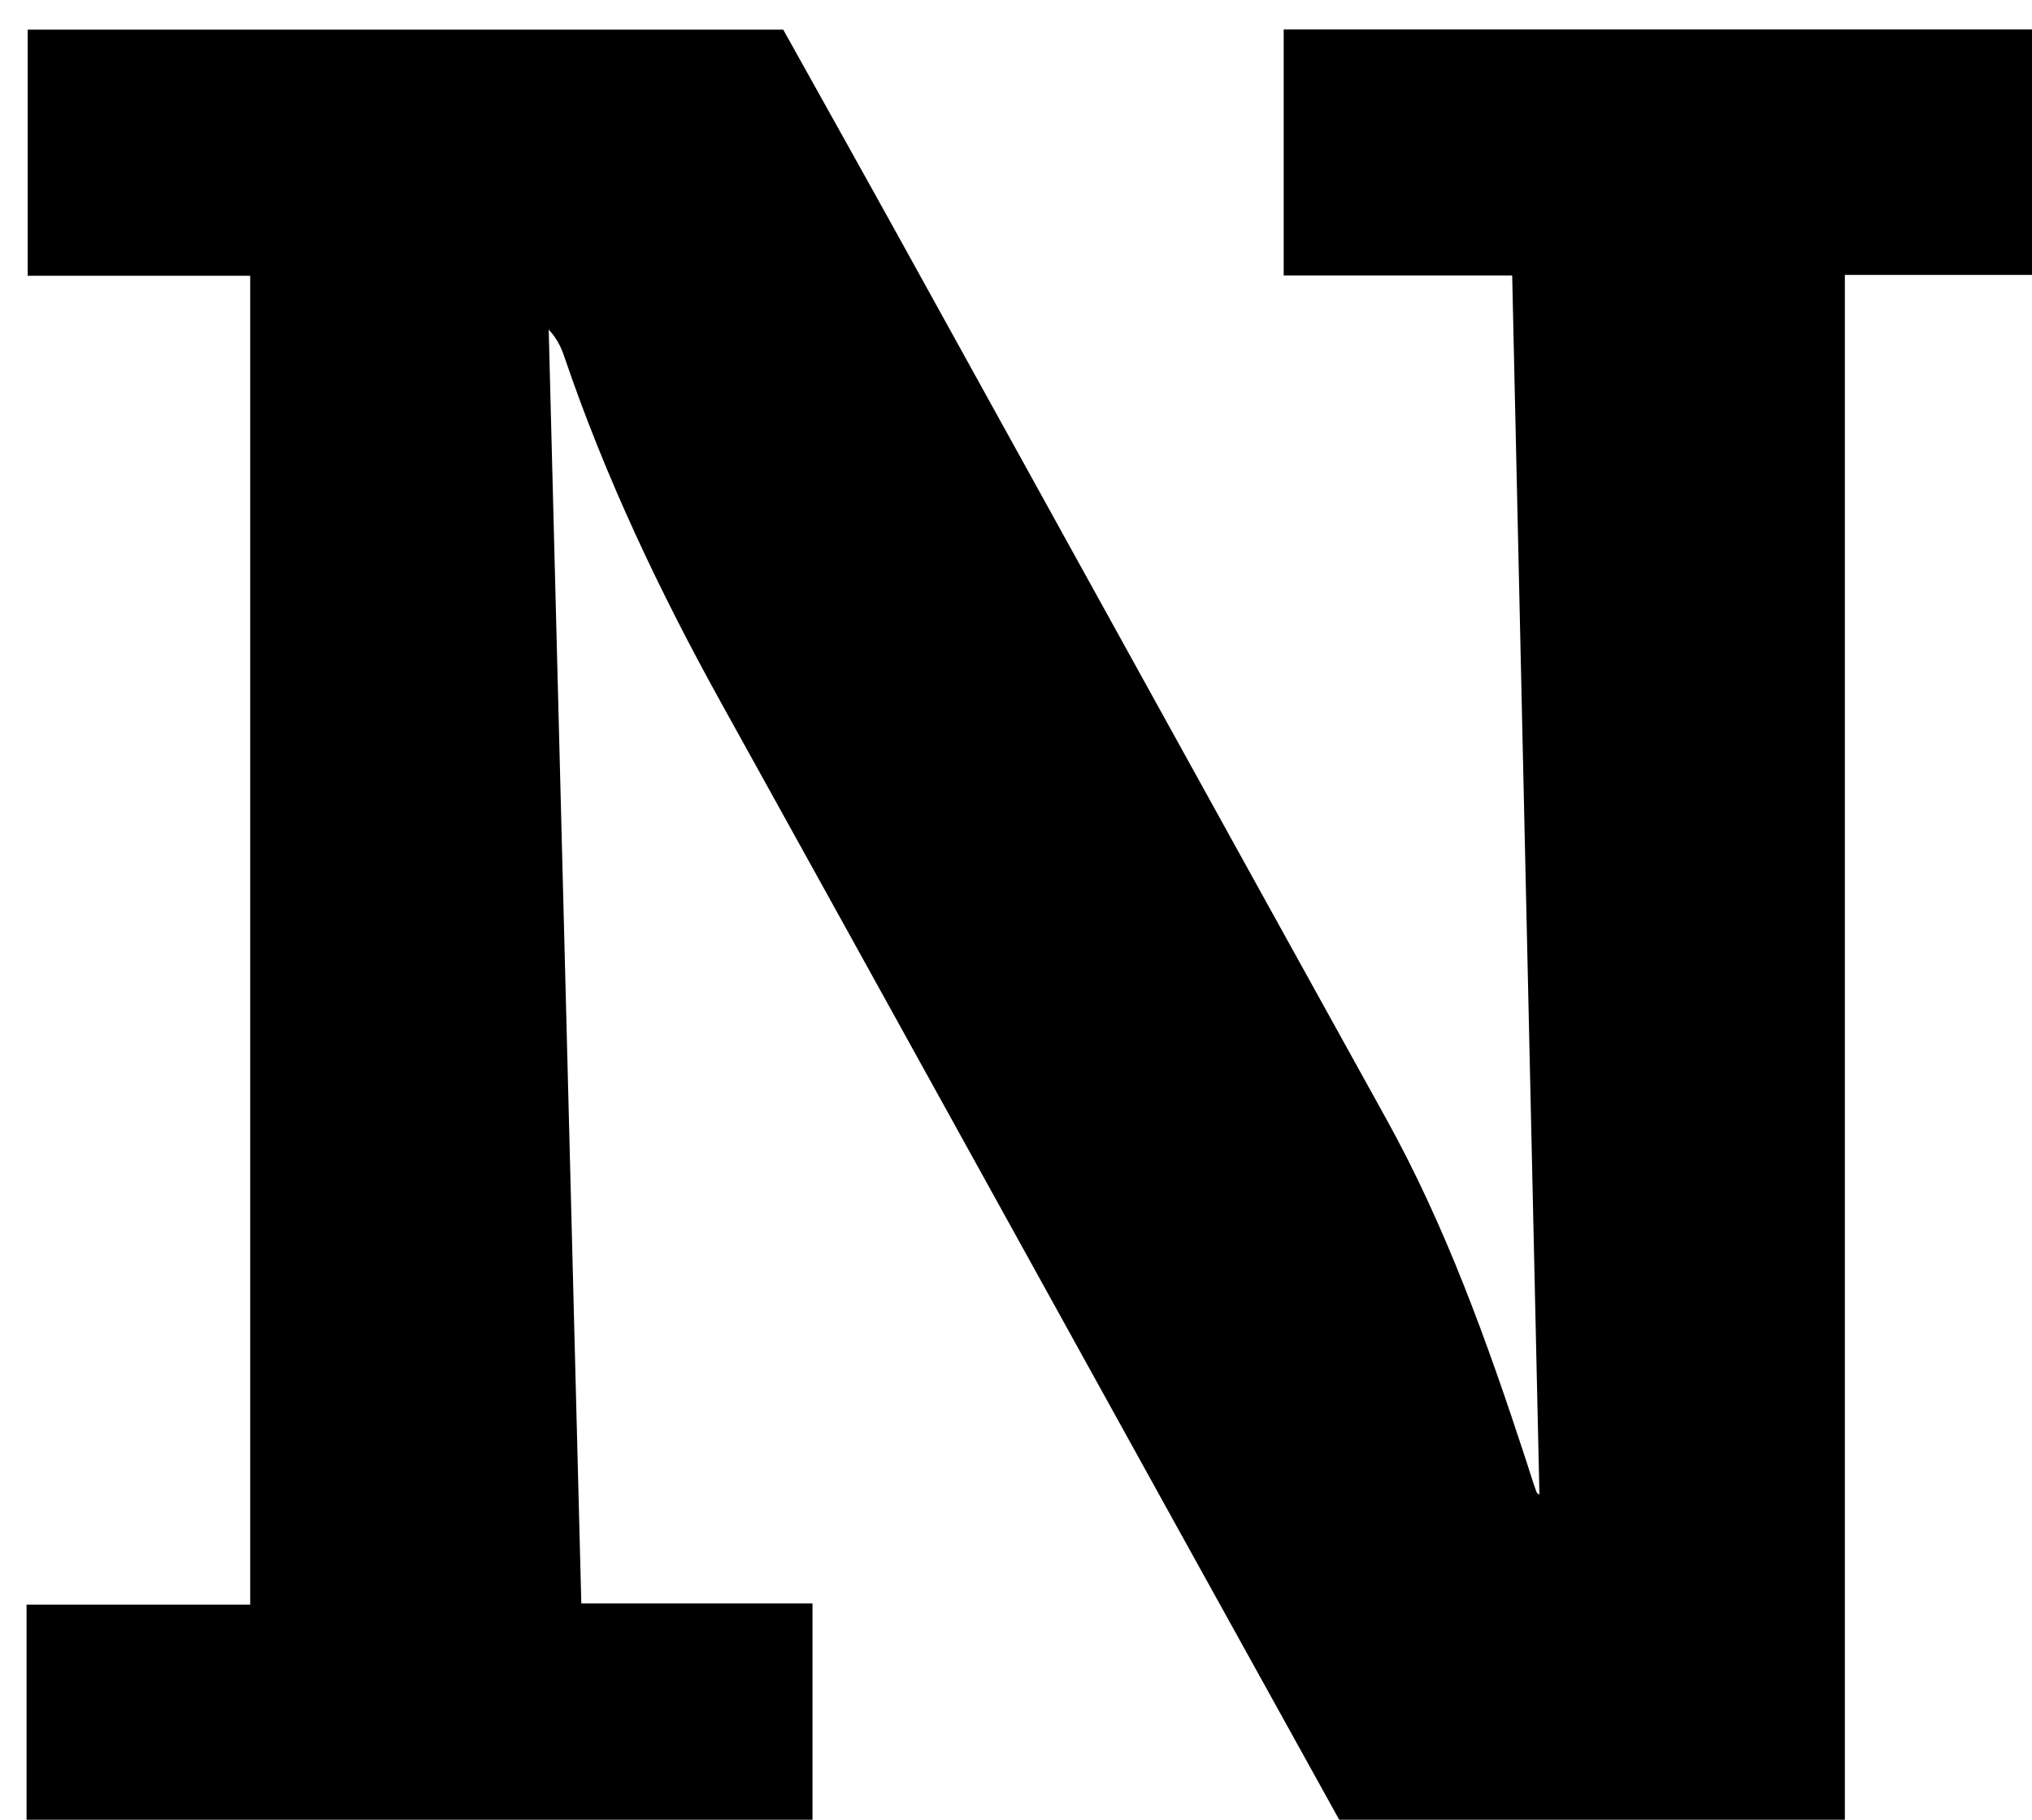 <?xml version="1.0" encoding="iso-8859-1"?>
<!-- Generator: Adobe Illustrator 25.2.1, SVG Export Plug-In . SVG Version: 6.00 Build 0)  -->
<svg version="1.1" xmlns="http://www.w3.org/2000/svg" xmlns:xlink="http://www.w3.org/1999/xlink" x="0px" y="0px"
	 viewBox="0 0 231.565 207.357" style="enable-background:new 0 0 231.565 207.357;" xml:space="preserve">
<g>
	<path d="M3.026,210.719c0-9.284,0-18.349,0-27.868c8.524,0,16.791,0,25.486,0c0-50.631,0-100.807,0-151.426
		c-8.413,0-16.687,0-25.358,0c0-9.506,0-18.587,0-28.05c28.399,0,56.98,0,86.101,0c4.393,7.886,9.022,16.144,13.603,24.428
		c18.37,33.216,36.704,66.452,55.098,99.655c6.81,12.294,11.52,25.432,15.879,38.721c0.414,1.263,0.794,2.538,1.243,3.788
		c0.086,0.239,0.42,0.388,0.355,0.332c-1.029-45.992-2.063-92.235-3.106-138.909c-8.47,0-17.077,0-26.038,0c0-9.5,0-18.581,0-28.028
		c29.288,0,58.654,0,88.303,0c0,9.243,0,18.31,0,27.965c-8.181,0-16.092,0-24.353,0c0,60.025,0,119.463,0,179.288
		c-18.755,0-37.151,0-55.819,0c-6.765-12.211-13.621-24.57-20.463-36.938c-17.246-31.174-34.466-62.362-51.737-93.522
		c-7.033-12.689-13.233-25.746-17.906-39.501c-0.367-1.079-0.856-2.117-1.782-3.092c1.234,48.21,2.468,96.42,3.715,145.147
		c8.869,0,17.461,0,26.345,0c0,9.589,0,18.657,0,28.009C62.72,210.719,32.991,210.719,3.026,210.719z"/>
</g>
</svg>
